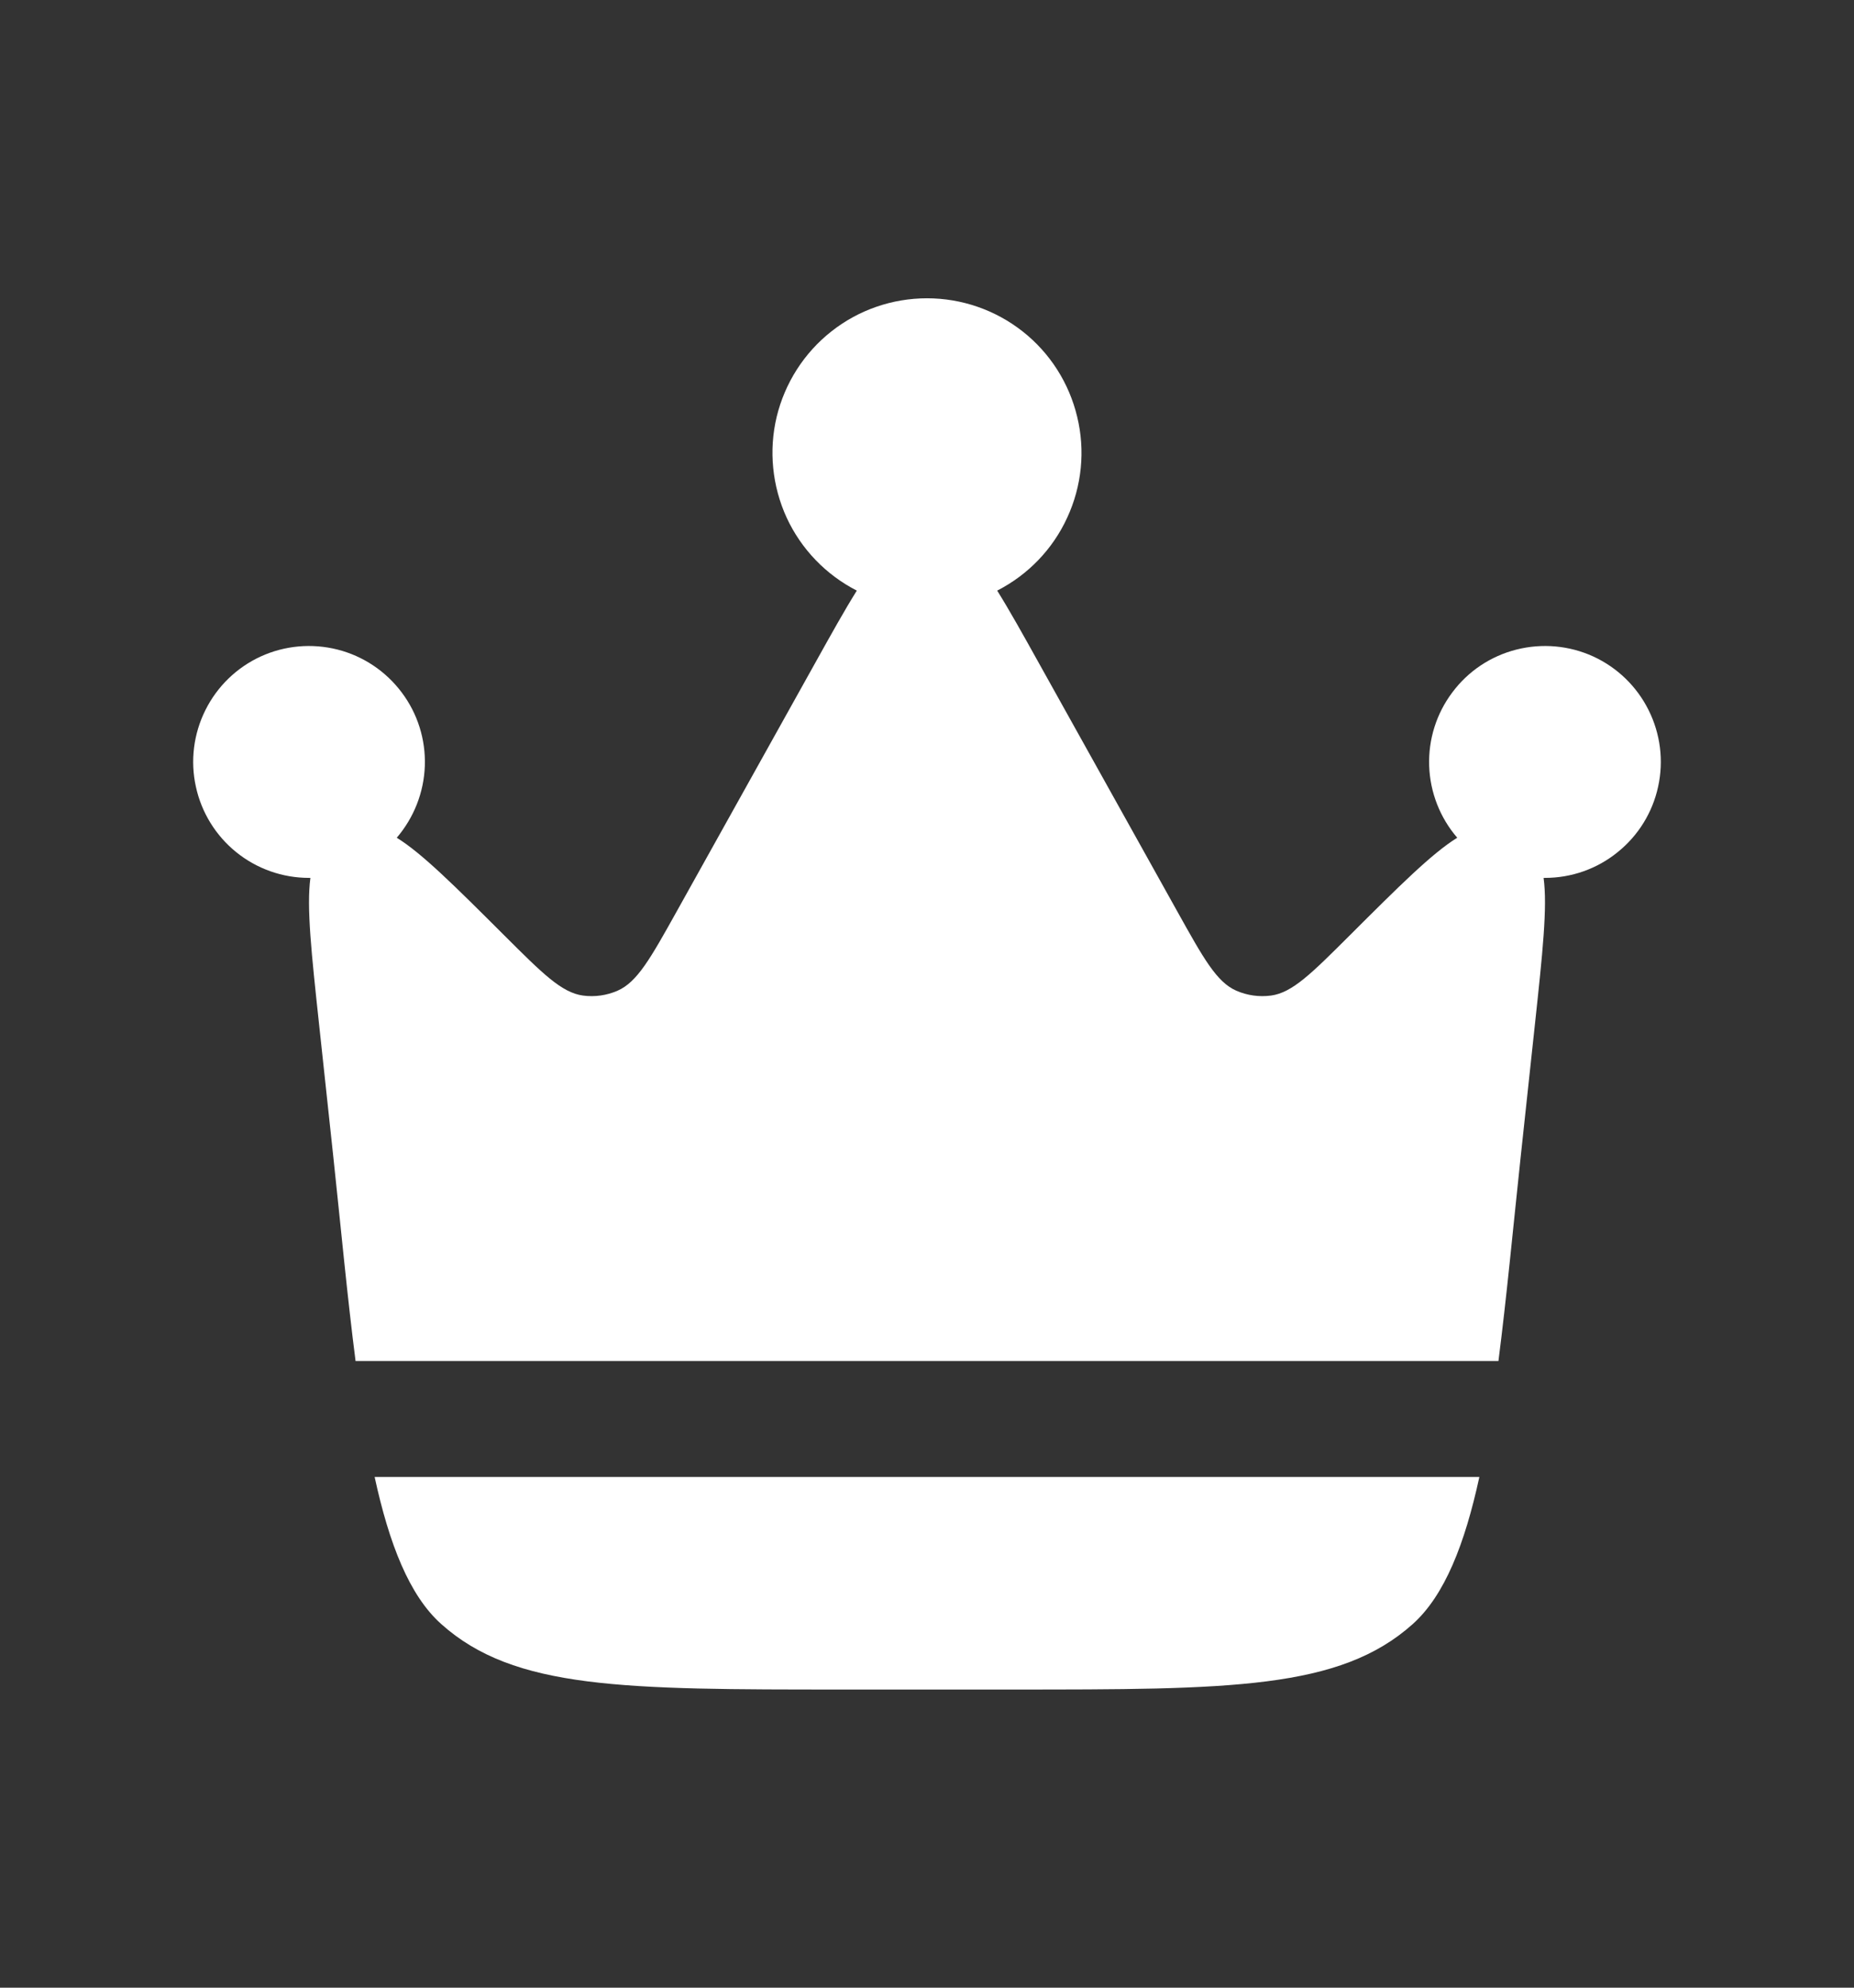 <svg width="14" height="15" viewBox="0 0 14 15" fill="none" xmlns="http://www.w3.org/2000/svg">
<rect x="0" y="0" width="14" height="15" fill="#333333" stroke="none"/>
<path d="M11.484 8.721L11.591 7.726C11.648 7.195 11.686 6.845 11.656 6.625H11.667C11.866 6.625 12.06 6.557 12.215 6.431C12.371 6.306 12.479 6.131 12.521 5.936C12.564 5.741 12.538 5.537 12.449 5.359C12.36 5.18 12.212 5.037 12.031 4.954C11.849 4.871 11.645 4.853 11.451 4.902C11.257 4.951 11.086 5.065 10.967 5.225C10.847 5.384 10.785 5.58 10.792 5.78C10.799 5.979 10.873 6.17 11.004 6.322C10.814 6.439 10.565 6.687 10.191 7.06C9.903 7.347 9.759 7.491 9.598 7.513C9.508 7.525 9.417 7.512 9.335 7.476C9.187 7.411 9.088 7.233 8.89 6.878L7.846 5.006C7.724 4.787 7.622 4.604 7.53 4.457C7.763 4.338 7.95 4.144 8.059 3.906C8.169 3.668 8.196 3.4 8.134 3.145C8.073 2.89 7.928 2.663 7.722 2.501C7.516 2.339 7.262 2.251 7 2.251C6.738 2.251 6.483 2.339 6.278 2.501C6.072 2.663 5.927 2.89 5.865 3.145C5.804 3.4 5.831 3.668 5.94 3.906C6.05 4.144 6.237 4.338 6.47 4.457C6.378 4.604 6.276 4.787 6.154 5.006L5.11 6.878C4.912 7.233 4.812 7.411 4.664 7.476C4.582 7.512 4.491 7.525 4.402 7.513C4.241 7.491 4.097 7.347 3.809 7.06C3.435 6.687 3.186 6.439 2.996 6.322C3.126 6.17 3.201 5.979 3.208 5.78C3.215 5.58 3.153 5.384 3.033 5.225C2.913 5.065 2.742 4.951 2.549 4.902C2.355 4.853 2.151 4.871 1.969 4.954C1.788 5.037 1.64 5.18 1.551 5.359C1.462 5.537 1.436 5.741 1.479 5.936C1.521 6.131 1.629 6.306 1.784 6.431C1.94 6.557 2.134 6.625 2.333 6.625H2.344C2.314 6.845 2.352 7.196 2.409 7.726L2.516 8.721C2.575 9.273 2.624 9.798 2.685 10.271H11.315C11.376 9.798 11.425 9.273 11.484 8.721ZM6.365 12.75H7.635C9.289 12.75 10.116 12.75 10.668 12.256C10.909 12.04 11.061 11.652 11.171 11.146H2.829C2.939 11.652 3.091 12.041 3.332 12.256C3.884 12.75 4.711 12.75 6.365 12.75Z" fill="white"/>
</svg>
